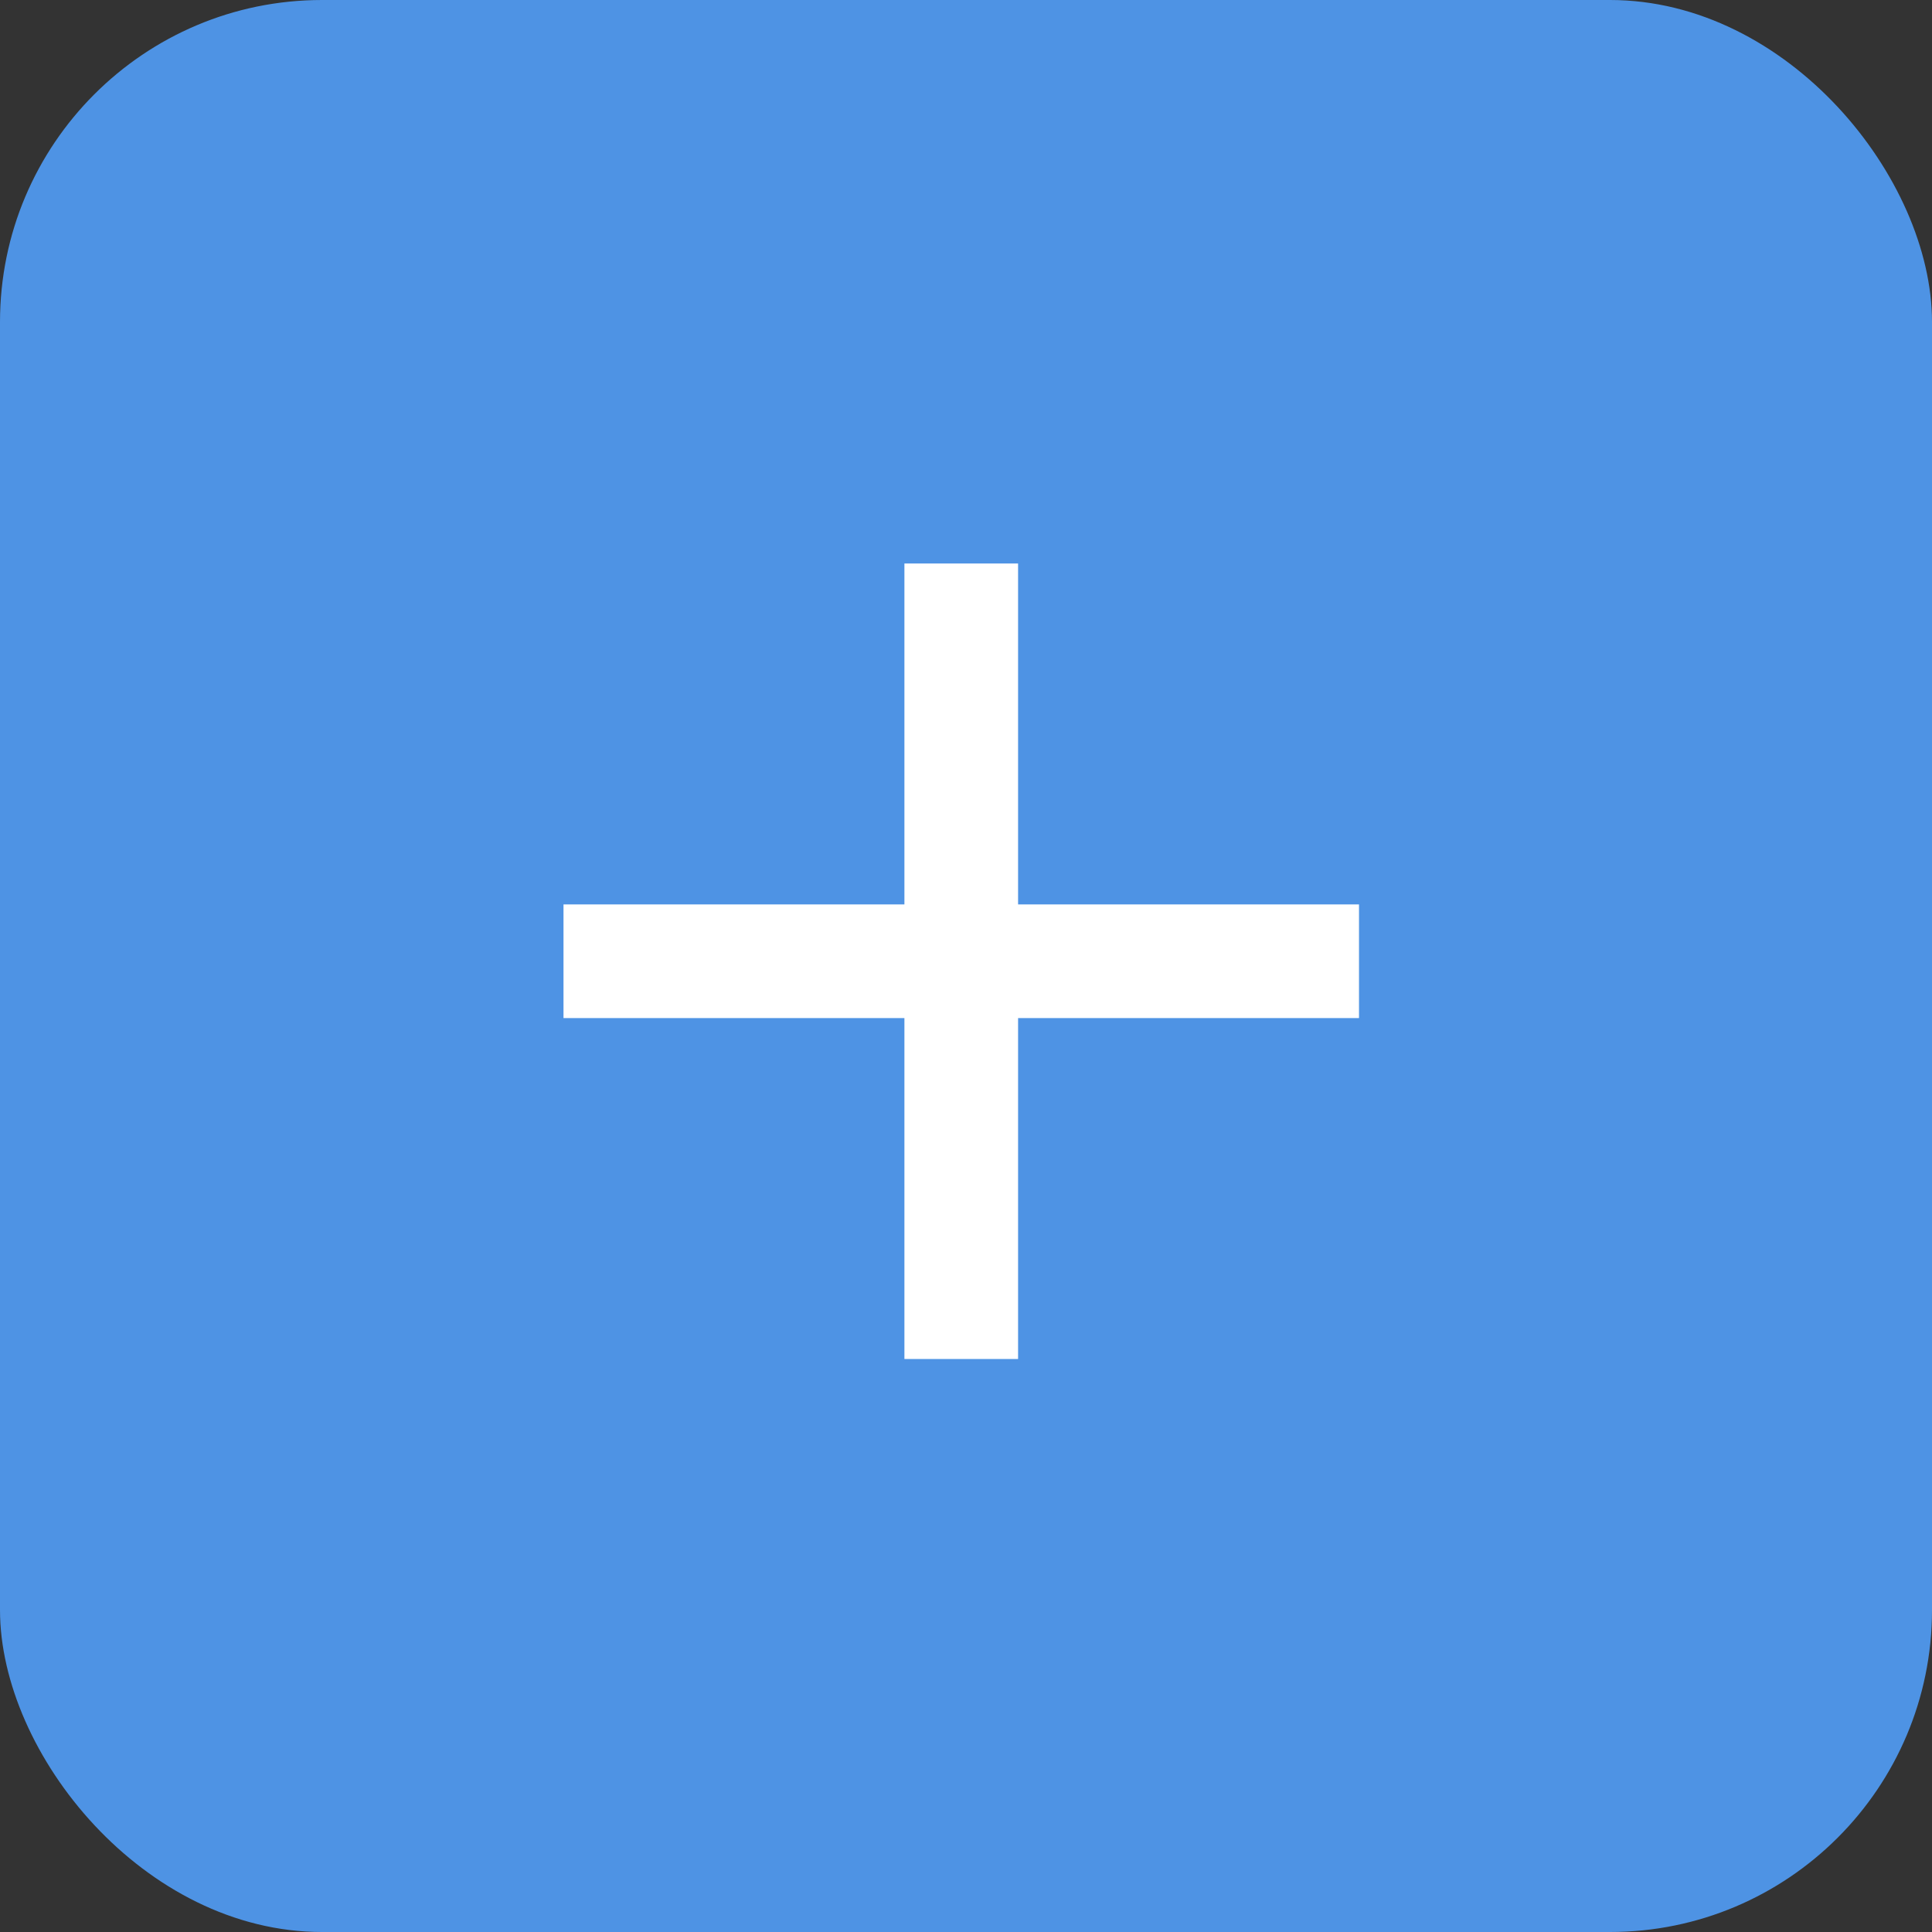<?xml version="1.0" encoding="UTF-8"?>
<svg width="24px" height="24px" viewBox="0 0 24 24" version="1.1" xmlns="http://www.w3.org/2000/svg" xmlns:xlink="http://www.w3.org/1999/xlink">
    <rect x="0" y="0" width="24" height="24" fill="#333333" stroke="none"/>
    <!-- Generator: sketchtool 41.2 (35397) - http://www.bohemiancoding.com/sketch -->
    <title>6A74E16D-DBE5-4345-A8AB-6BAB393DB919</title>
    <desc>Created with sketchtool.</desc>
    <defs></defs>
    <g id="Page-1" stroke="none" stroke-width="1" fill="none" fill-rule="evenodd">
        <g id="18_8_Logist-Tool--Novo---Registro---TCT" transform="translate(-1370, -674)">
            <rect id="Rectangle" fill="#4E93E4" x="1370" y="674" width="24" height="24" rx="4"></rect>
            <polyline id="Fill-85" fill="#FFFFFF" points="1386.882 686.647 1382.647 686.647 1382.647 690.882 1381.235 690.882 1381.235 686.647 1377 686.647 1377 685.235 1381.235 685.235 1381.235 681 1382.647 681 1382.647 685.235 1386.882 685.235 1386.882 686.647"></polyline>
        </g>
    </g>
</svg>